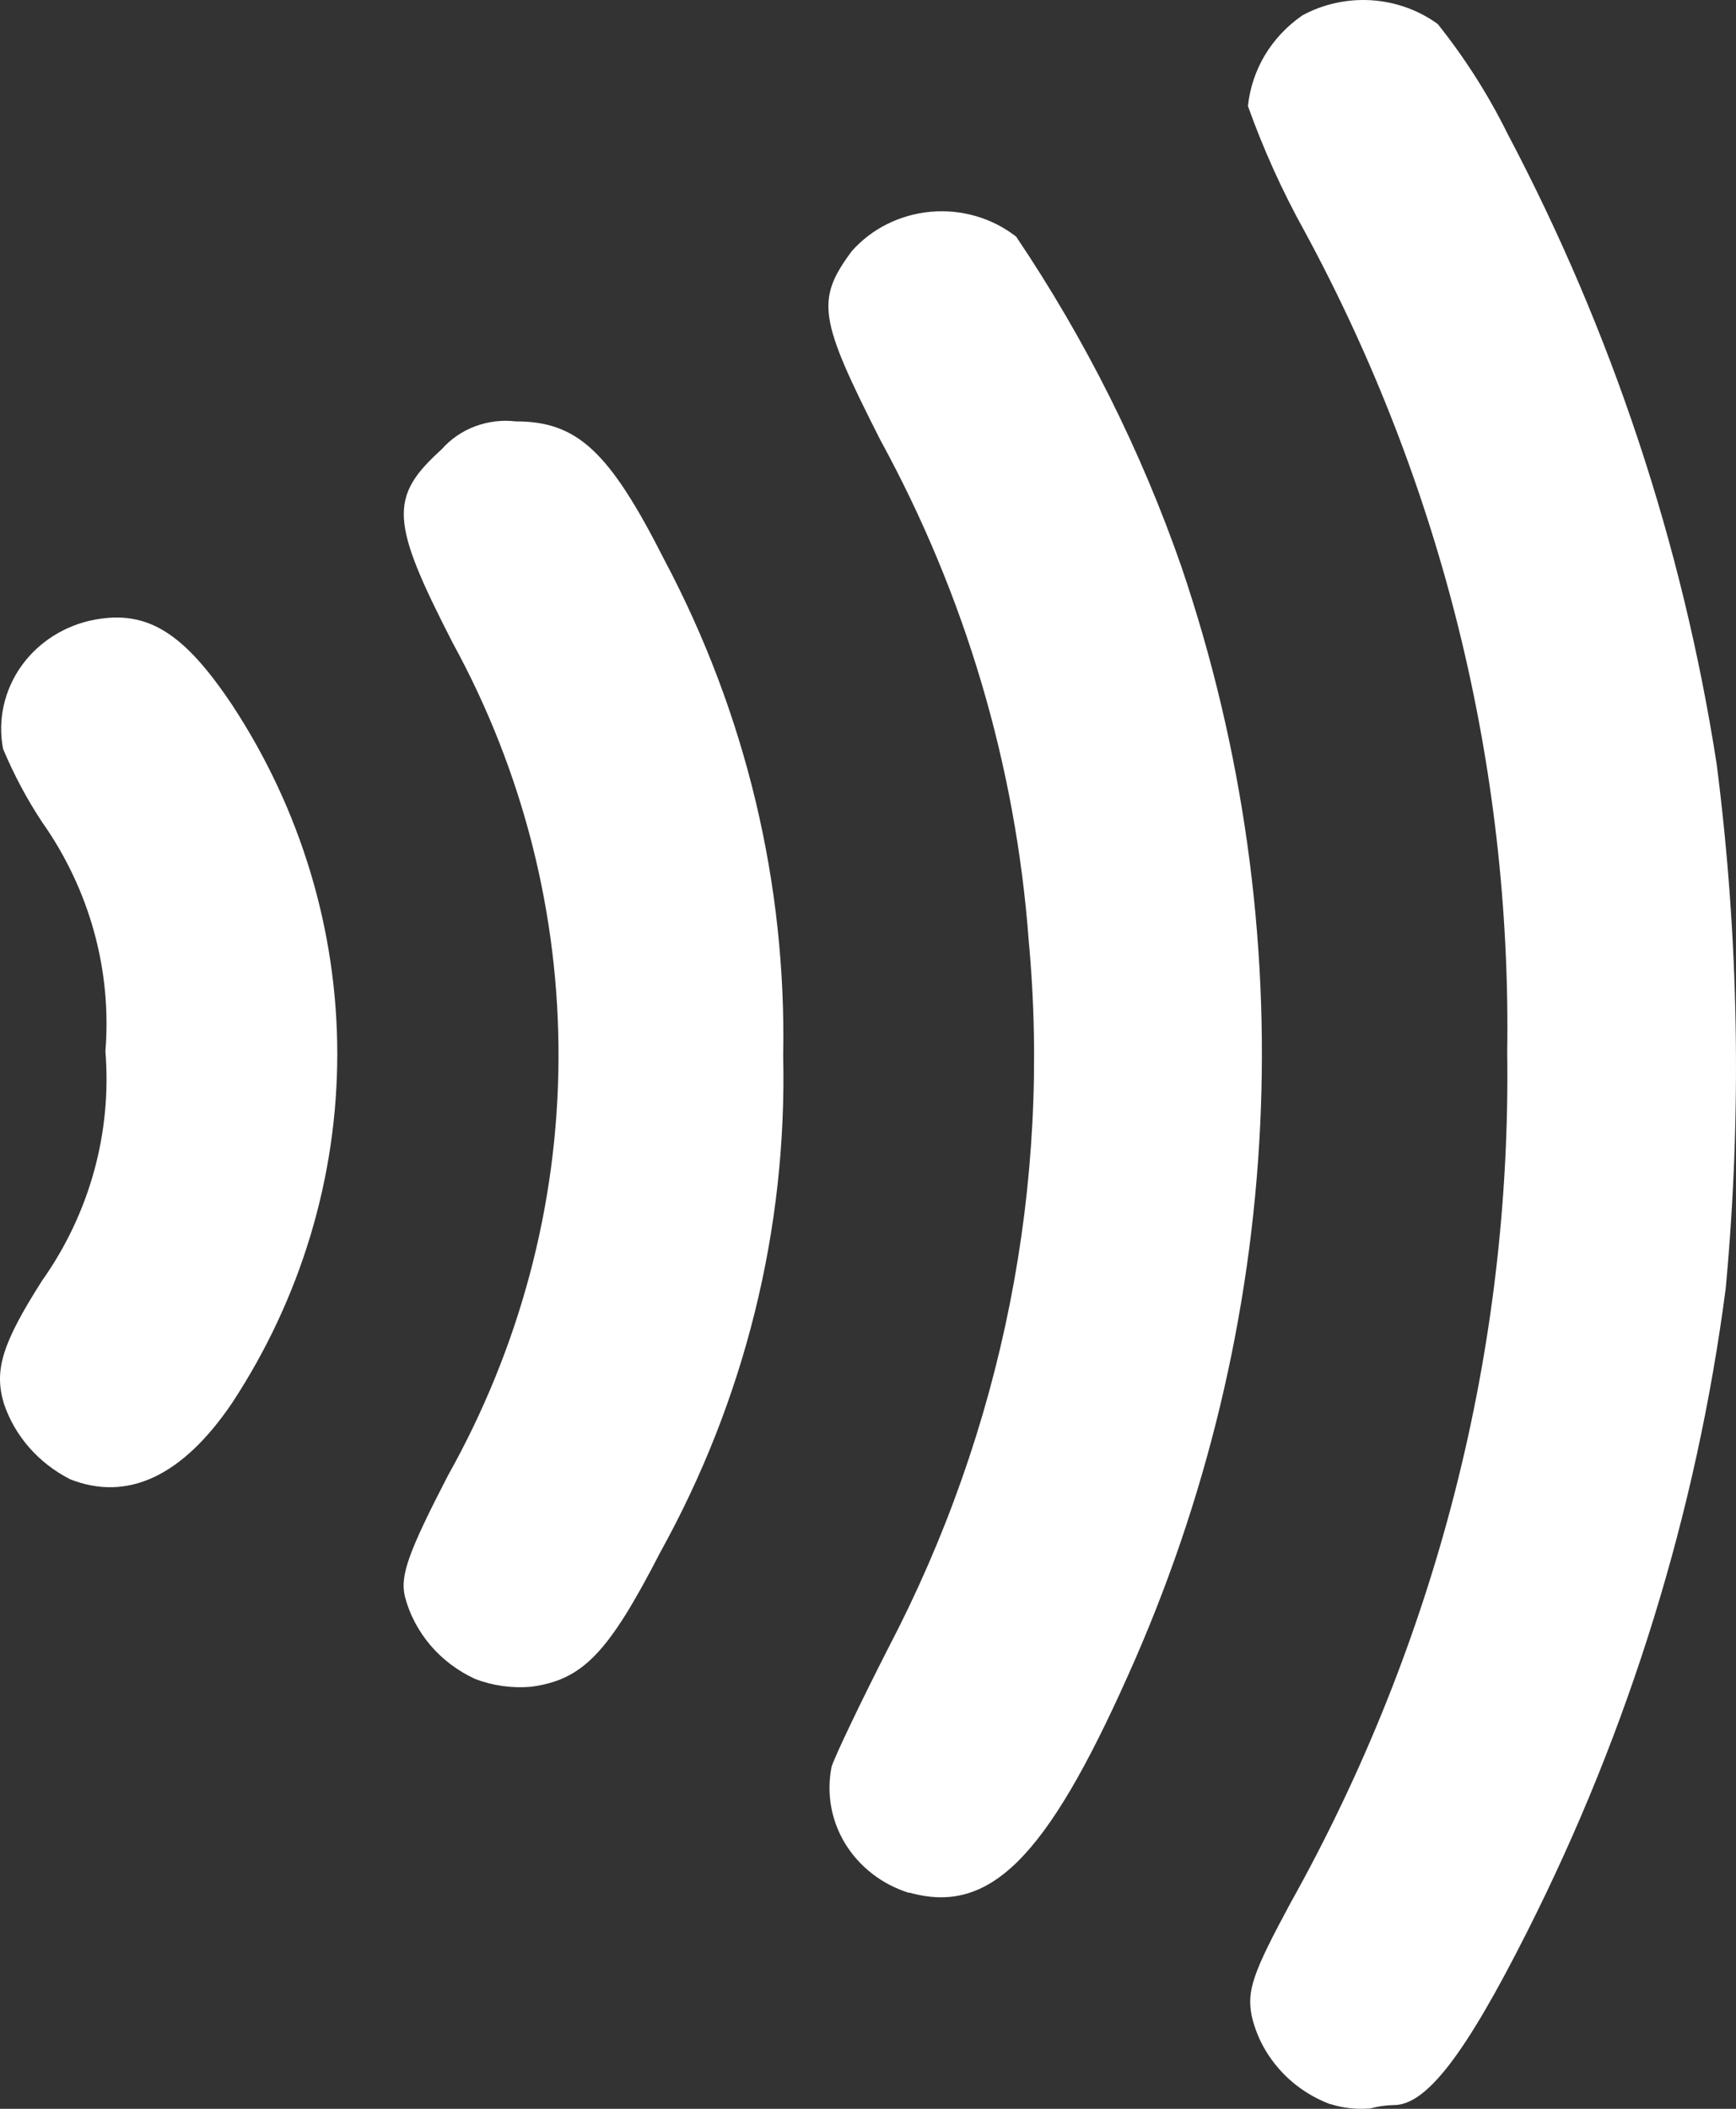 <svg width="14" height="17" viewBox="0 0 14 17" fill="none" xmlns="http://www.w3.org/2000/svg">
<rect x="0" y="0" width="14" height="17" fill="#333333" stroke="none"/>
<path fill-rule="evenodd" clip-rule="evenodd" d="M10.728 16.963C10.569 16.903 10.428 16.807 10.318 16.682C10.207 16.557 10.13 16.409 10.094 16.249C10.055 16.047 10.102 15.907 10.404 15.347C11.585 13.237 12.188 10.875 12.155 8.481C12.189 6.18 11.627 3.906 10.52 1.863C10.34 1.539 10.188 1.202 10.064 0.855C10.079 0.71 10.126 0.57 10.201 0.444C10.277 0.318 10.38 0.209 10.503 0.124C10.672 0.032 10.866 -0.01 11.06 0.002C11.254 0.015 11.44 0.081 11.595 0.194C11.813 0.467 12.001 0.762 12.155 1.073C12.999 2.671 13.569 4.388 13.844 6.159C14.024 7.562 14.048 8.98 13.917 10.387C13.682 12.188 13.141 13.939 12.316 15.572C11.817 16.562 11.503 16.97 11.241 16.97C11.176 16.971 11.113 16.98 11.051 16.997C10.942 17.006 10.833 16.995 10.73 16.962L10.728 16.963ZM7.333 15.26C7.116 15.193 6.933 15.052 6.817 14.864C6.702 14.676 6.663 14.454 6.707 14.24C6.738 14.147 6.943 13.718 7.163 13.287C8.086 11.522 8.478 9.547 8.296 7.581C8.191 6.172 7.784 4.799 7.1 3.548C6.602 2.567 6.578 2.419 6.868 2.026C7.029 1.843 7.259 1.729 7.507 1.707C7.755 1.685 8.002 1.757 8.195 1.908C8.754 2.738 9.202 3.633 9.528 4.57C10.523 7.502 10.369 10.68 9.095 13.511C8.437 14.982 7.98 15.439 7.333 15.257V15.26ZM3.83 13.534C3.691 13.47 3.568 13.377 3.47 13.262C3.373 13.147 3.302 13.013 3.265 12.869C3.226 12.701 3.292 12.515 3.613 11.894C4.191 10.863 4.498 9.713 4.504 8.543C4.511 7.373 4.218 6.219 3.651 5.183C3.147 4.202 3.135 4.008 3.562 3.622C3.634 3.54 3.727 3.476 3.831 3.437C3.935 3.398 4.048 3.384 4.159 3.397C4.655 3.397 4.913 3.636 5.356 4.51C6.014 5.749 6.343 7.123 6.316 8.513C6.348 9.907 6.006 11.286 5.323 12.517C4.905 13.329 4.699 13.542 4.281 13.598C4.127 13.611 3.972 13.589 3.829 13.534L3.83 13.534ZM0.562 11.923C0.31 11.794 0.12 11.577 0.032 11.317C-0.05 11.046 0.017 10.831 0.338 10.326C0.723 9.783 0.903 9.13 0.85 8.475C0.903 7.821 0.722 7.169 0.338 6.625C0.215 6.439 0.111 6.242 0.025 6.038C-0.02 5.806 0.033 5.566 0.171 5.371C0.31 5.175 0.524 5.04 0.766 4.995C1.19 4.918 1.482 5.099 1.873 5.684C2.426 6.526 2.72 7.501 2.72 8.496C2.72 9.491 2.426 10.466 1.873 11.308C1.474 11.899 1.029 12.109 0.563 11.924L0.562 11.923Z" fill="white"/>
</svg>
